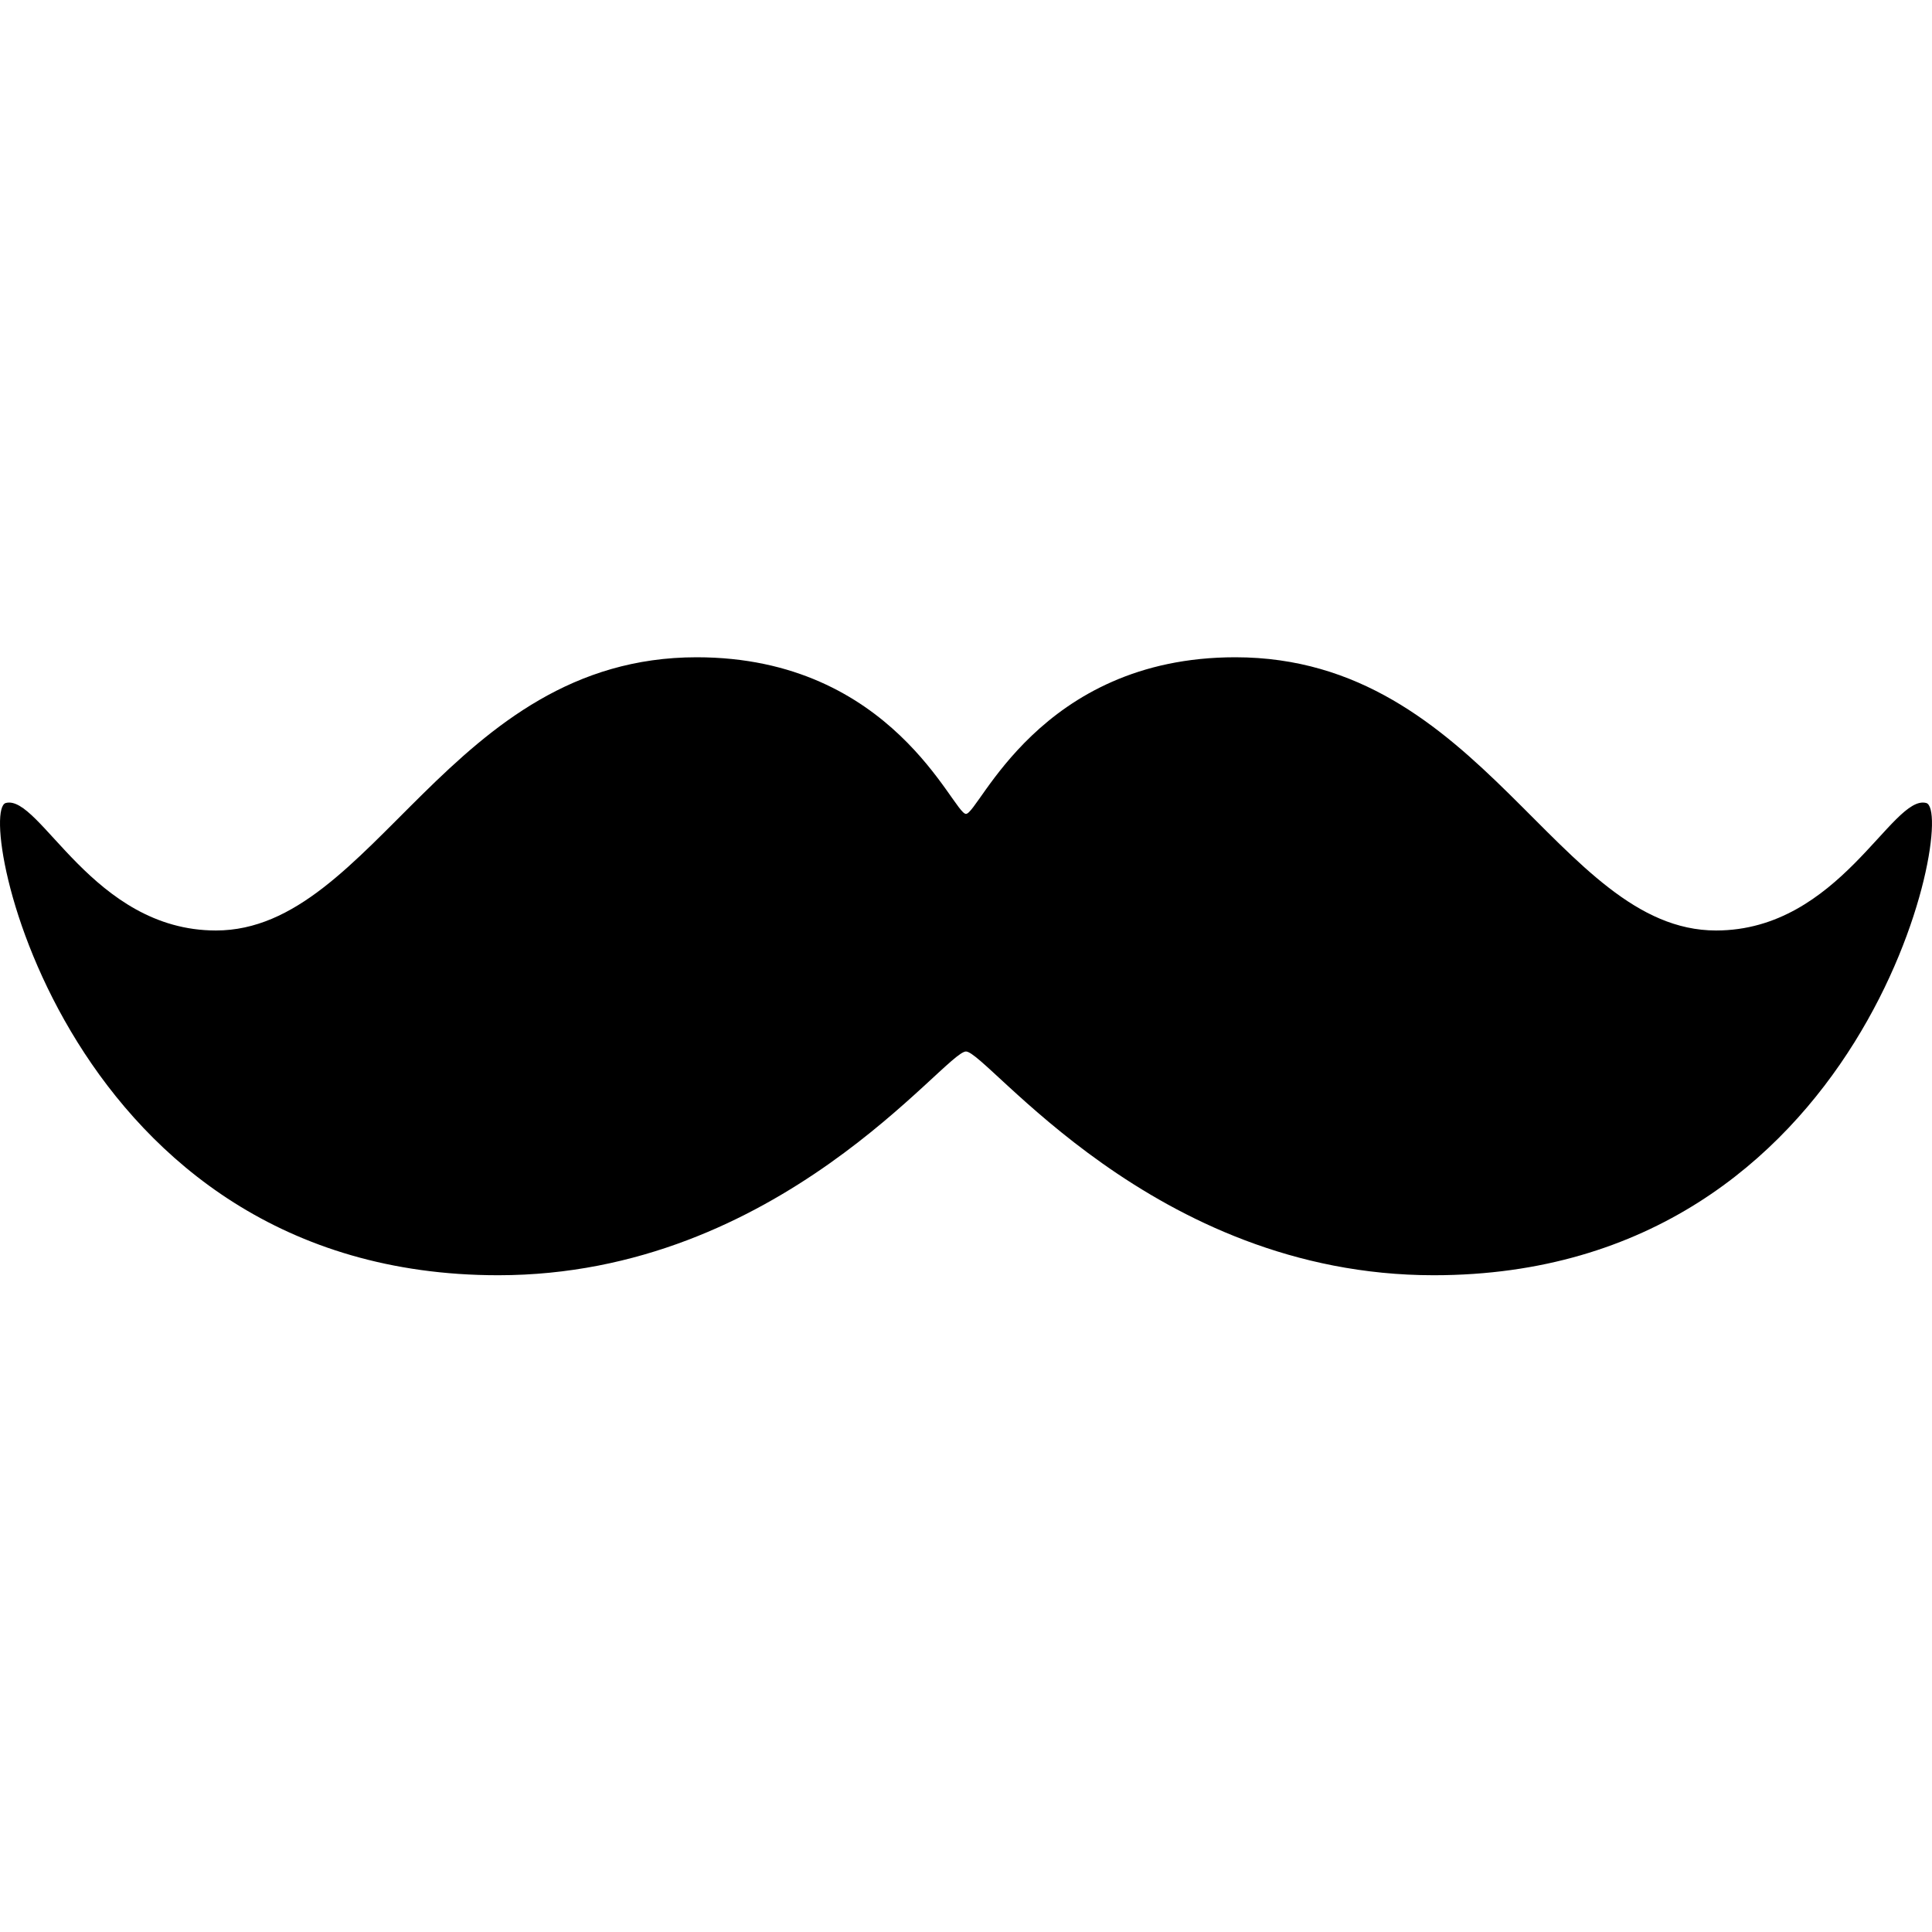 <svg xmlns="http://www.w3.org/2000/svg" xmlns:xlink="http://www.w3.org/1999/xlink" version="1.1" id="Layer_1" x="0px" y="0px" width="100px" height="100px" viewBox="0 0 100 100" enable-background="new 0 0 100 100" xml:space="preserve">
<path d="M99.698,41.562c-1.771-0.46-4.49,6.6-10.877,6.6c-8.203,0-12.063-14.142-24.882-14.142c-10.17,0-13.267,8.107-13.94,8.107  c-0.673,0-3.771-8.107-13.939-8.107c-12.817,0-16.679,14.142-24.883,14.142c-6.387,0-9.104-7.06-10.875-6.6  c-1.656,0.431,3.052,24.444,25.488,24.444c14.557,0,23.114-11.581,24.209-11.581c1.097,0,9.653,11.581,24.21,11.581  C96.646,66.007,101.353,41.993,99.698,41.562z"/>
</svg>